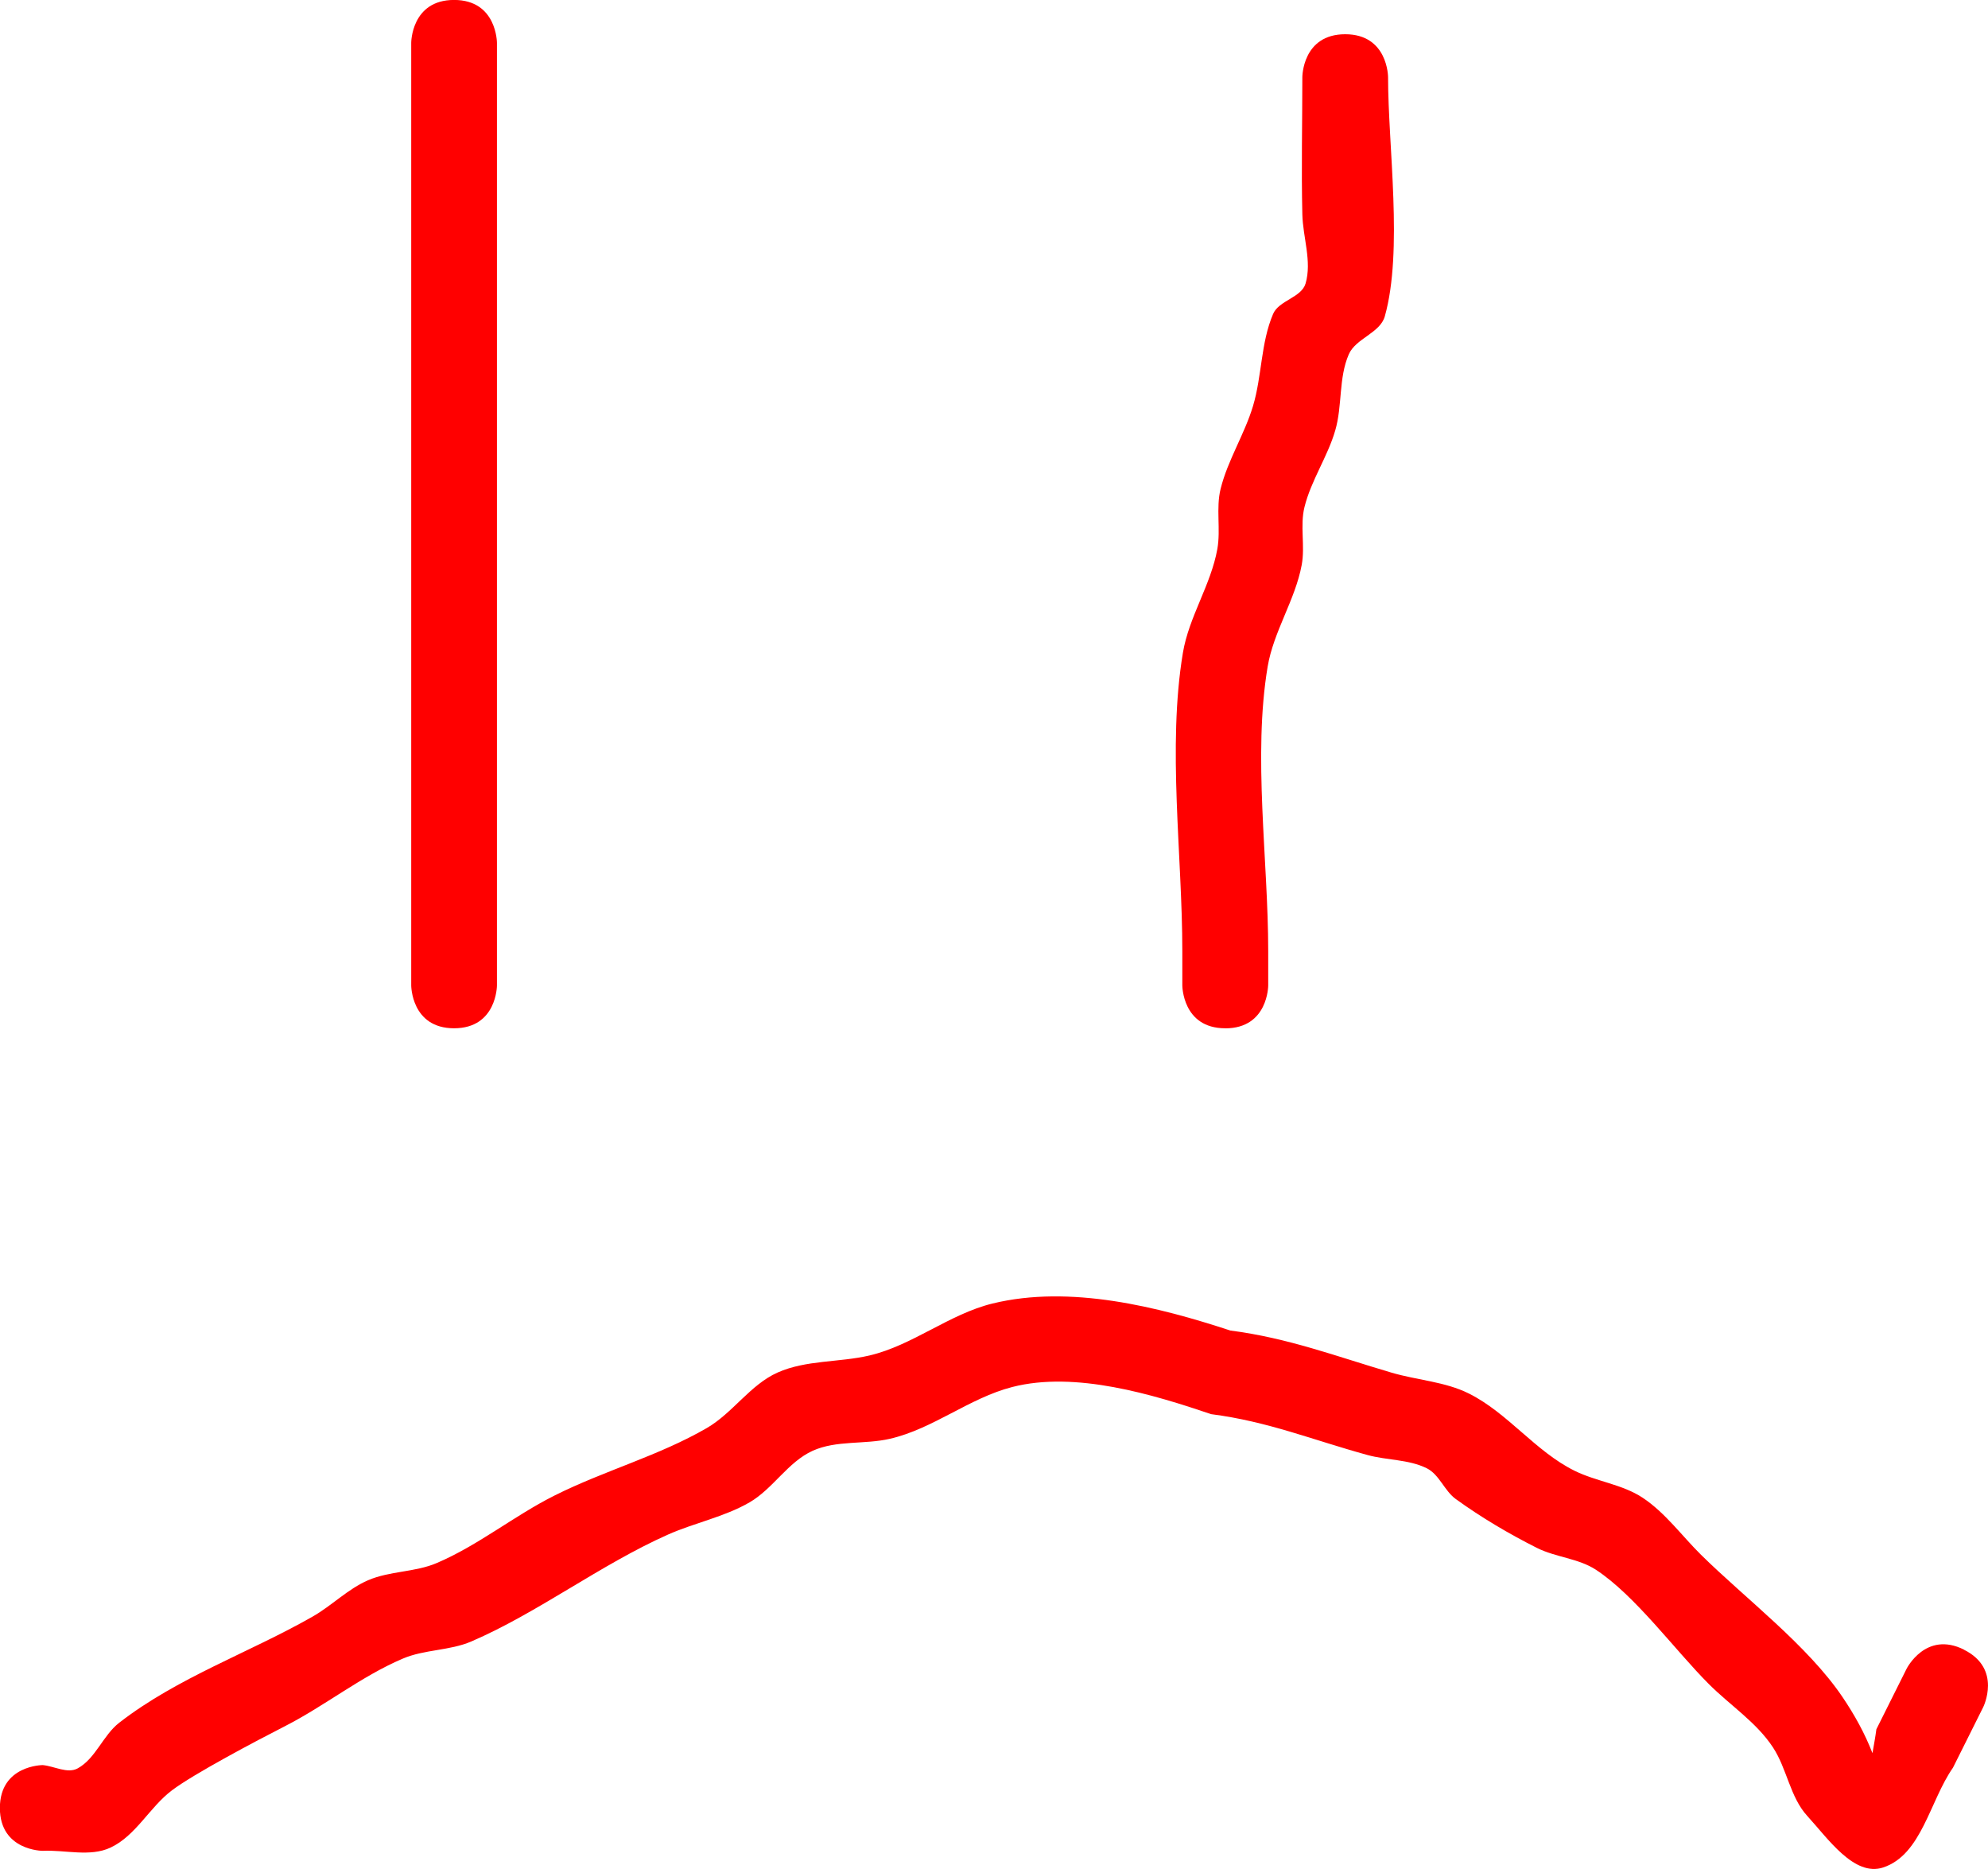 <svg version="1.1" xmlns="http://www.w3.org/2000/svg" xmlns:xlink="http://www.w3.org/1999/xlink" width="35.016" height="32.915" viewBox="0,0,35.016,32.915"><g transform="translate(-176,-164.941)"><g data-paper-data="{&quot;isPaintingLayer&quot;:true}" fill="#ff0000" fill-rule="nonzero" stroke="none" stroke-width="0.5" stroke-linecap="butt" stroke-linejoin="miter" stroke-miterlimit="10" stroke-dasharray="" stroke-dashoffset="0" style="mix-blend-mode: normal"><path d="M183.998,183.05c-0.755,0 -0.755,-0.755 -0.755,-0.755c0,-5.232 0,-11.368 0,-16.6c0,0 0,-0.755 0.755,-0.755c0.755,0 0.755,0.755 0.755,0.755c0,5.232 0,10.463 0,15.695v0.905c0,0 0,0.755 -0.755,0.755z"/><path d="M197.58,183.05c-0.755,0 -0.755,-0.755 -0.755,-0.755v-0.604c0,-1.686 -0.266,-3.594 0.01,-5.252c0.105,-0.634 0.494,-1.197 0.607,-1.83c0.062,-0.349 -0.028,-0.718 0.058,-1.061c0.126,-0.506 0.42,-0.957 0.57,-1.456c0.159,-0.53 0.136,-1.113 0.354,-1.622c0.103,-0.24 0.498,-0.286 0.572,-0.536c0.114,-0.391 -0.048,-0.813 -0.057,-1.22c-0.019,-0.805 0,-1.61 0,-2.415c0,0 0,-0.755 0.755,-0.755c0.755,0 0.755,0.755 0.755,0.755c0,1.226 0.267,3.057 -0.057,4.212c-0.083,0.297 -0.513,0.388 -0.635,0.671c-0.181,0.415 -0.111,0.903 -0.238,1.338c-0.135,0.466 -0.425,0.879 -0.542,1.35c-0.082,0.33 0.013,0.686 -0.049,1.02c-0.115,0.619 -0.496,1.171 -0.6,1.792c-0.263,1.57 0.01,3.409 0.01,5.01v0.604c0,0 0,0.755 -0.755,0.755z"/><path d="M210.594,193.995c0.675,0.337 0.337,1.012 0.337,1.012l-0.532,1.065c-0.41,0.586 -0.55,1.532 -1.229,1.757c-0.511,0.169 -0.973,-0.51 -1.337,-0.907c-0.304,-0.332 -0.357,-0.831 -0.604,-1.207c-0.29,-0.442 -0.755,-0.741 -1.129,-1.115c-0.596,-0.596 -1.298,-1.561 -1.99,-2.014c-0.309,-0.202 -0.71,-0.219 -1.04,-0.385c-0.496,-0.25 -0.977,-0.534 -1.428,-0.86c-0.201,-0.145 -0.289,-0.431 -0.511,-0.542c-0.32,-0.159 -0.702,-0.139 -1.046,-0.234c-0.965,-0.265 -1.75,-0.59 -2.751,-0.719c-1.018,-0.344 -2.391,-0.765 -3.505,-0.478c-0.756,0.194 -1.395,0.738 -2.156,0.912c-0.447,0.103 -0.941,0.022 -1.359,0.211c-0.436,0.197 -0.697,0.668 -1.111,0.908c-0.446,0.258 -0.967,0.359 -1.438,0.568c-1.188,0.529 -2.29,1.376 -3.463,1.882c-0.381,0.164 -0.826,0.139 -1.207,0.302c-0.733,0.312 -1.364,0.826 -2.074,1.189c-0.517,0.264 -1.607,0.84 -1.993,1.131c-0.393,0.297 -0.635,0.799 -1.081,1.008c-0.361,0.169 -0.796,0.038 -1.194,0.057c0,0 -0.755,0 -0.755,-0.755c0,-0.755 0.755,-0.755 0.755,-0.755c0.206,0.019 0.436,0.157 0.617,0.057c0.316,-0.175 0.444,-0.581 0.73,-0.803c1.029,-0.798 2.287,-1.231 3.406,-1.869c0.339,-0.193 0.621,-0.487 0.979,-0.641c0.381,-0.164 0.826,-0.139 1.207,-0.302c0.735,-0.313 1.366,-0.835 2.081,-1.192c0.873,-0.437 1.833,-0.697 2.677,-1.186c0.457,-0.265 0.764,-0.762 1.246,-0.977c0.5,-0.223 1.082,-0.176 1.616,-0.3c0.765,-0.179 1.408,-0.73 2.171,-0.916c1.364,-0.333 2.917,0.058 4.188,0.476c1.018,0.131 1.86,0.453 2.837,0.741c0.453,0.134 0.946,0.158 1.368,0.37c0.685,0.344 1.169,1.018 1.857,1.358c0.386,0.191 0.842,0.238 1.201,0.476c0.399,0.265 0.687,0.668 1.028,1.005c0.785,0.773 1.878,1.596 2.493,2.507c0.208,0.308 0.392,0.638 0.526,0.986c0.024,-0.14 0.051,-0.281 0.069,-0.421l0.532,-1.065c0,0 0.337,-0.675 1.012,-0.337z"/></g></g></svg>